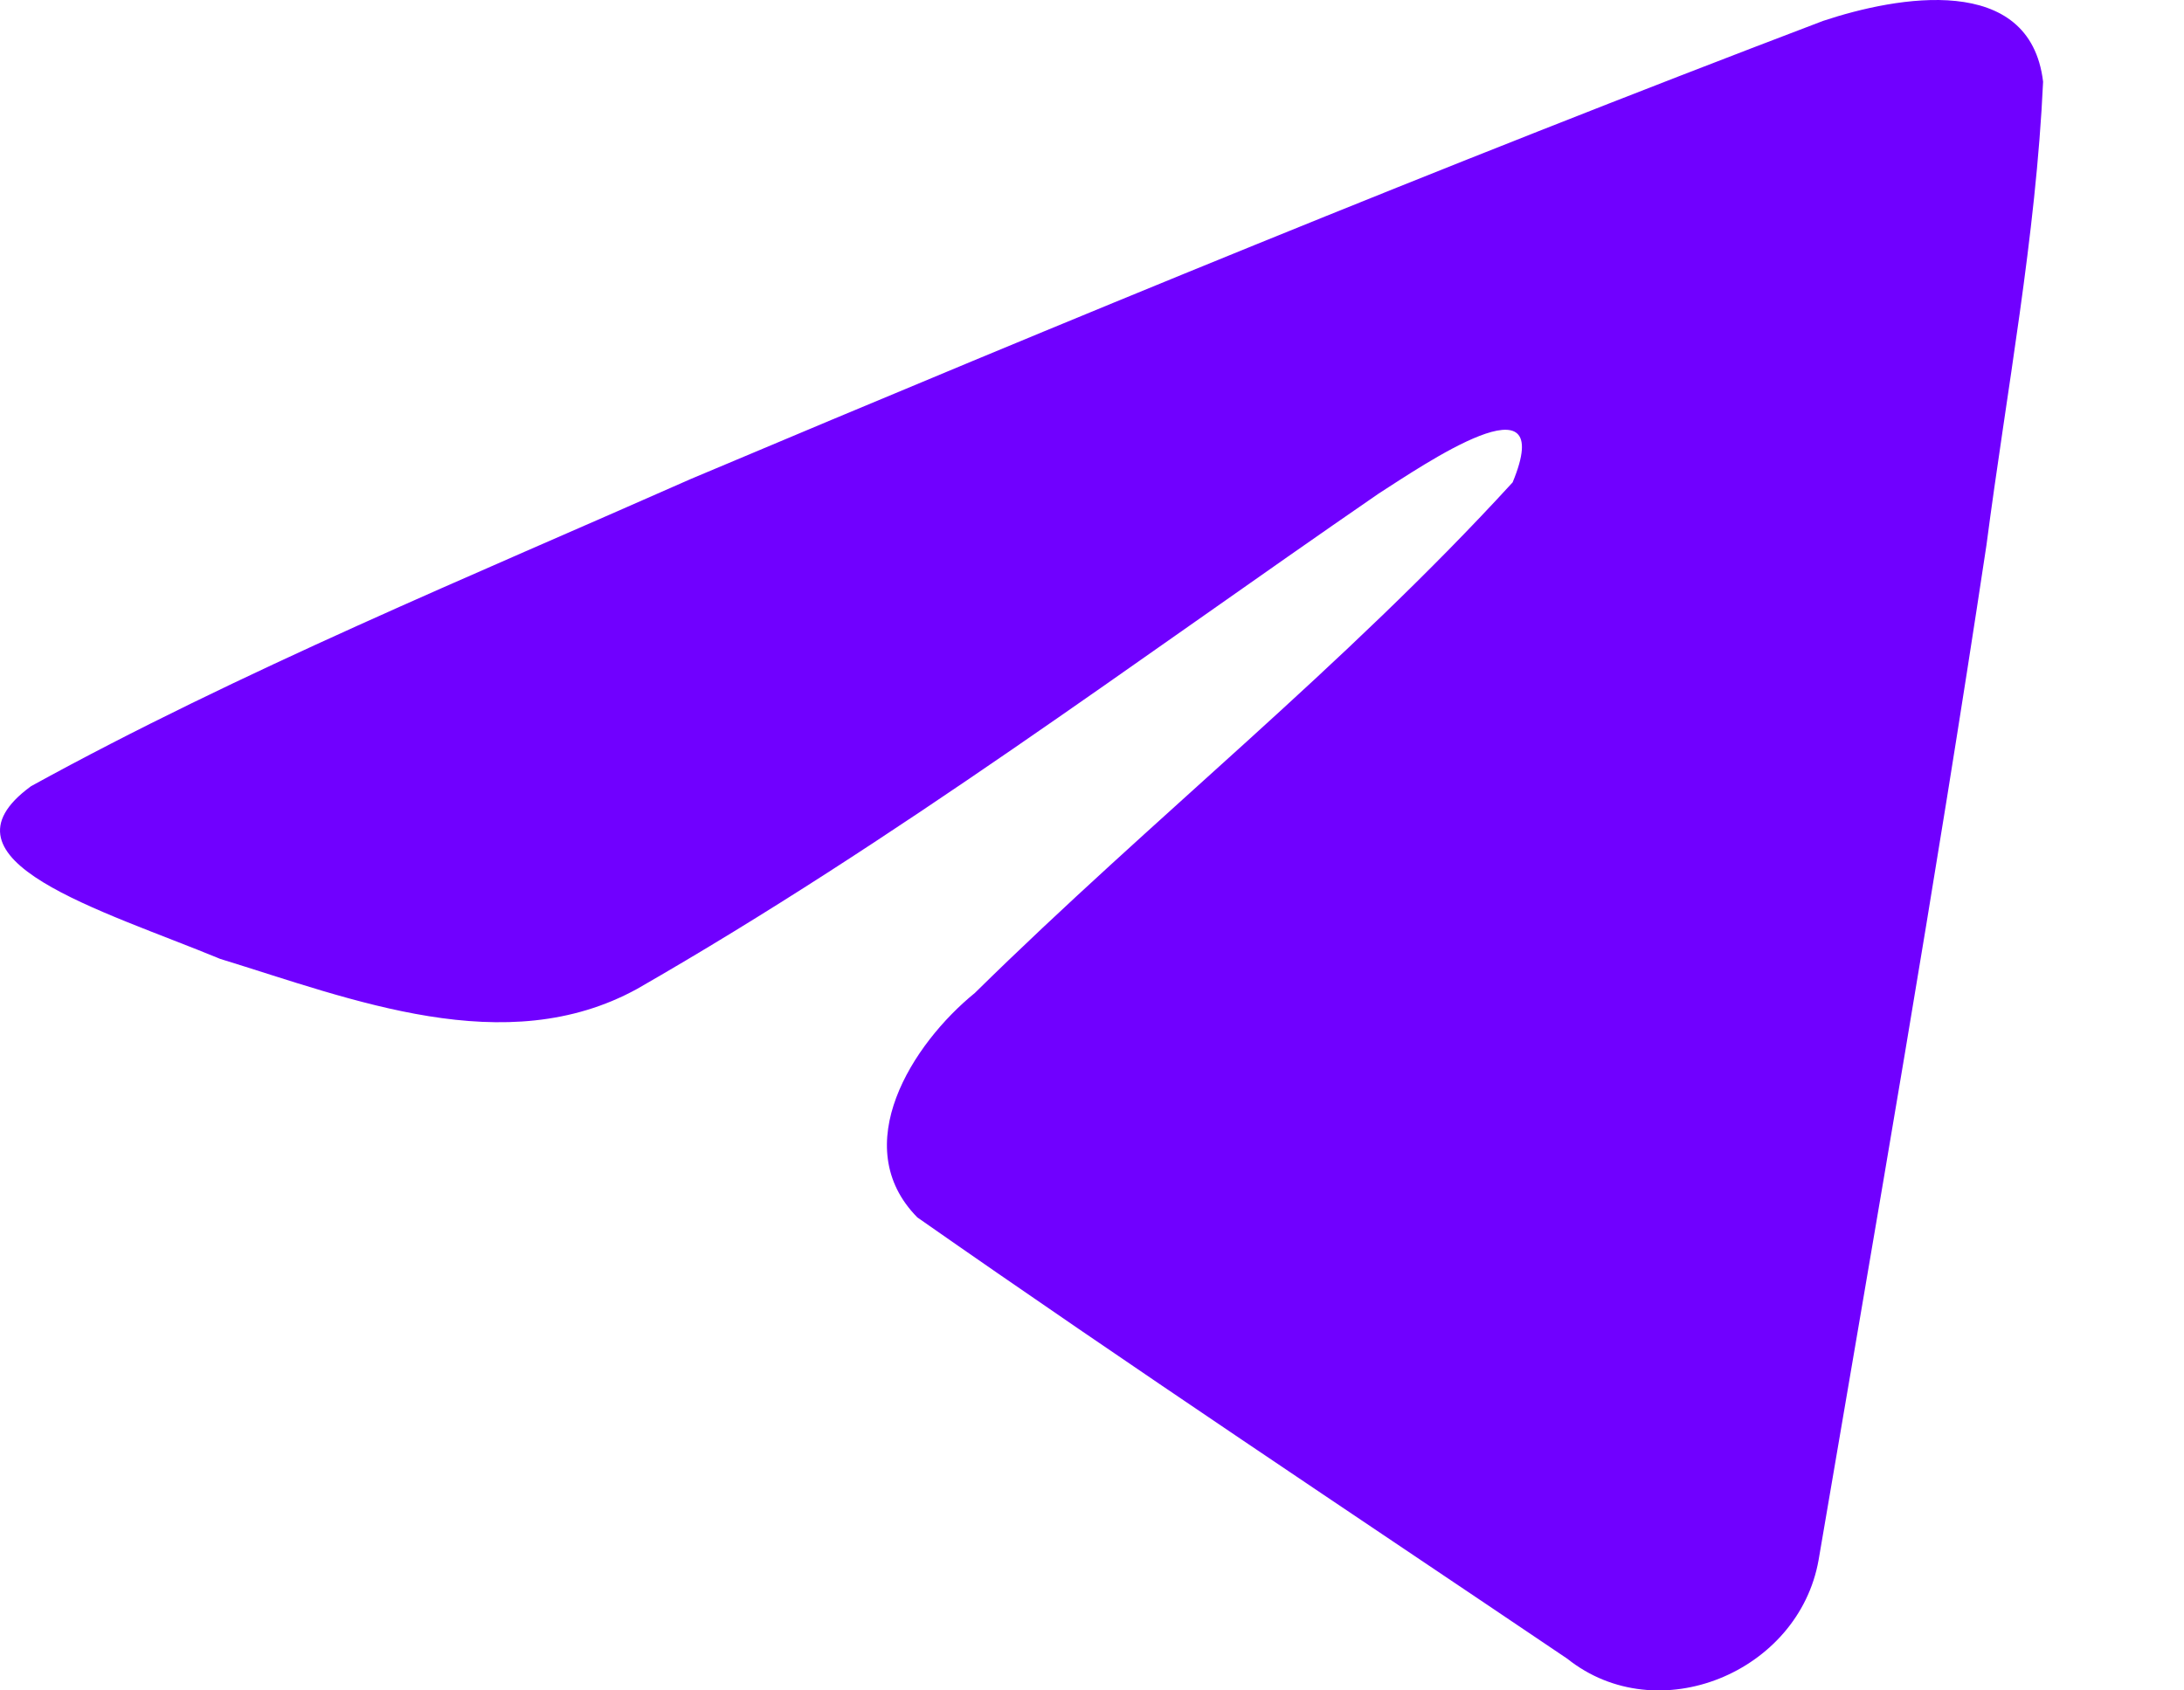 <svg width="62" height="48" viewBox="0 0 62 48" fill="none" xmlns="http://www.w3.org/2000/svg">
<path d="M0.876 22.327C6.81 19.061 13.433 16.336 19.622 13.596C30.268 9.108 40.958 4.699 51.755 0.593C53.855 -0.106 57.63 -0.79 58 2.321C57.797 6.724 56.964 11.101 56.392 15.479C54.94 25.106 53.263 34.7 51.627 44.295C51.063 47.491 47.057 49.145 44.493 47.1C38.332 42.941 32.123 38.823 26.041 34.568C24.048 32.545 25.896 29.64 27.675 28.195C32.75 23.198 38.132 18.952 42.941 13.697C44.238 10.566 40.405 13.204 39.141 14.013C32.194 18.797 25.417 23.872 18.092 28.077C14.351 30.135 9.99 28.376 6.251 27.228C2.898 25.84 -2.015 24.443 0.876 22.328L0.876 22.327Z" fill="#7000FF"/>
</svg>
